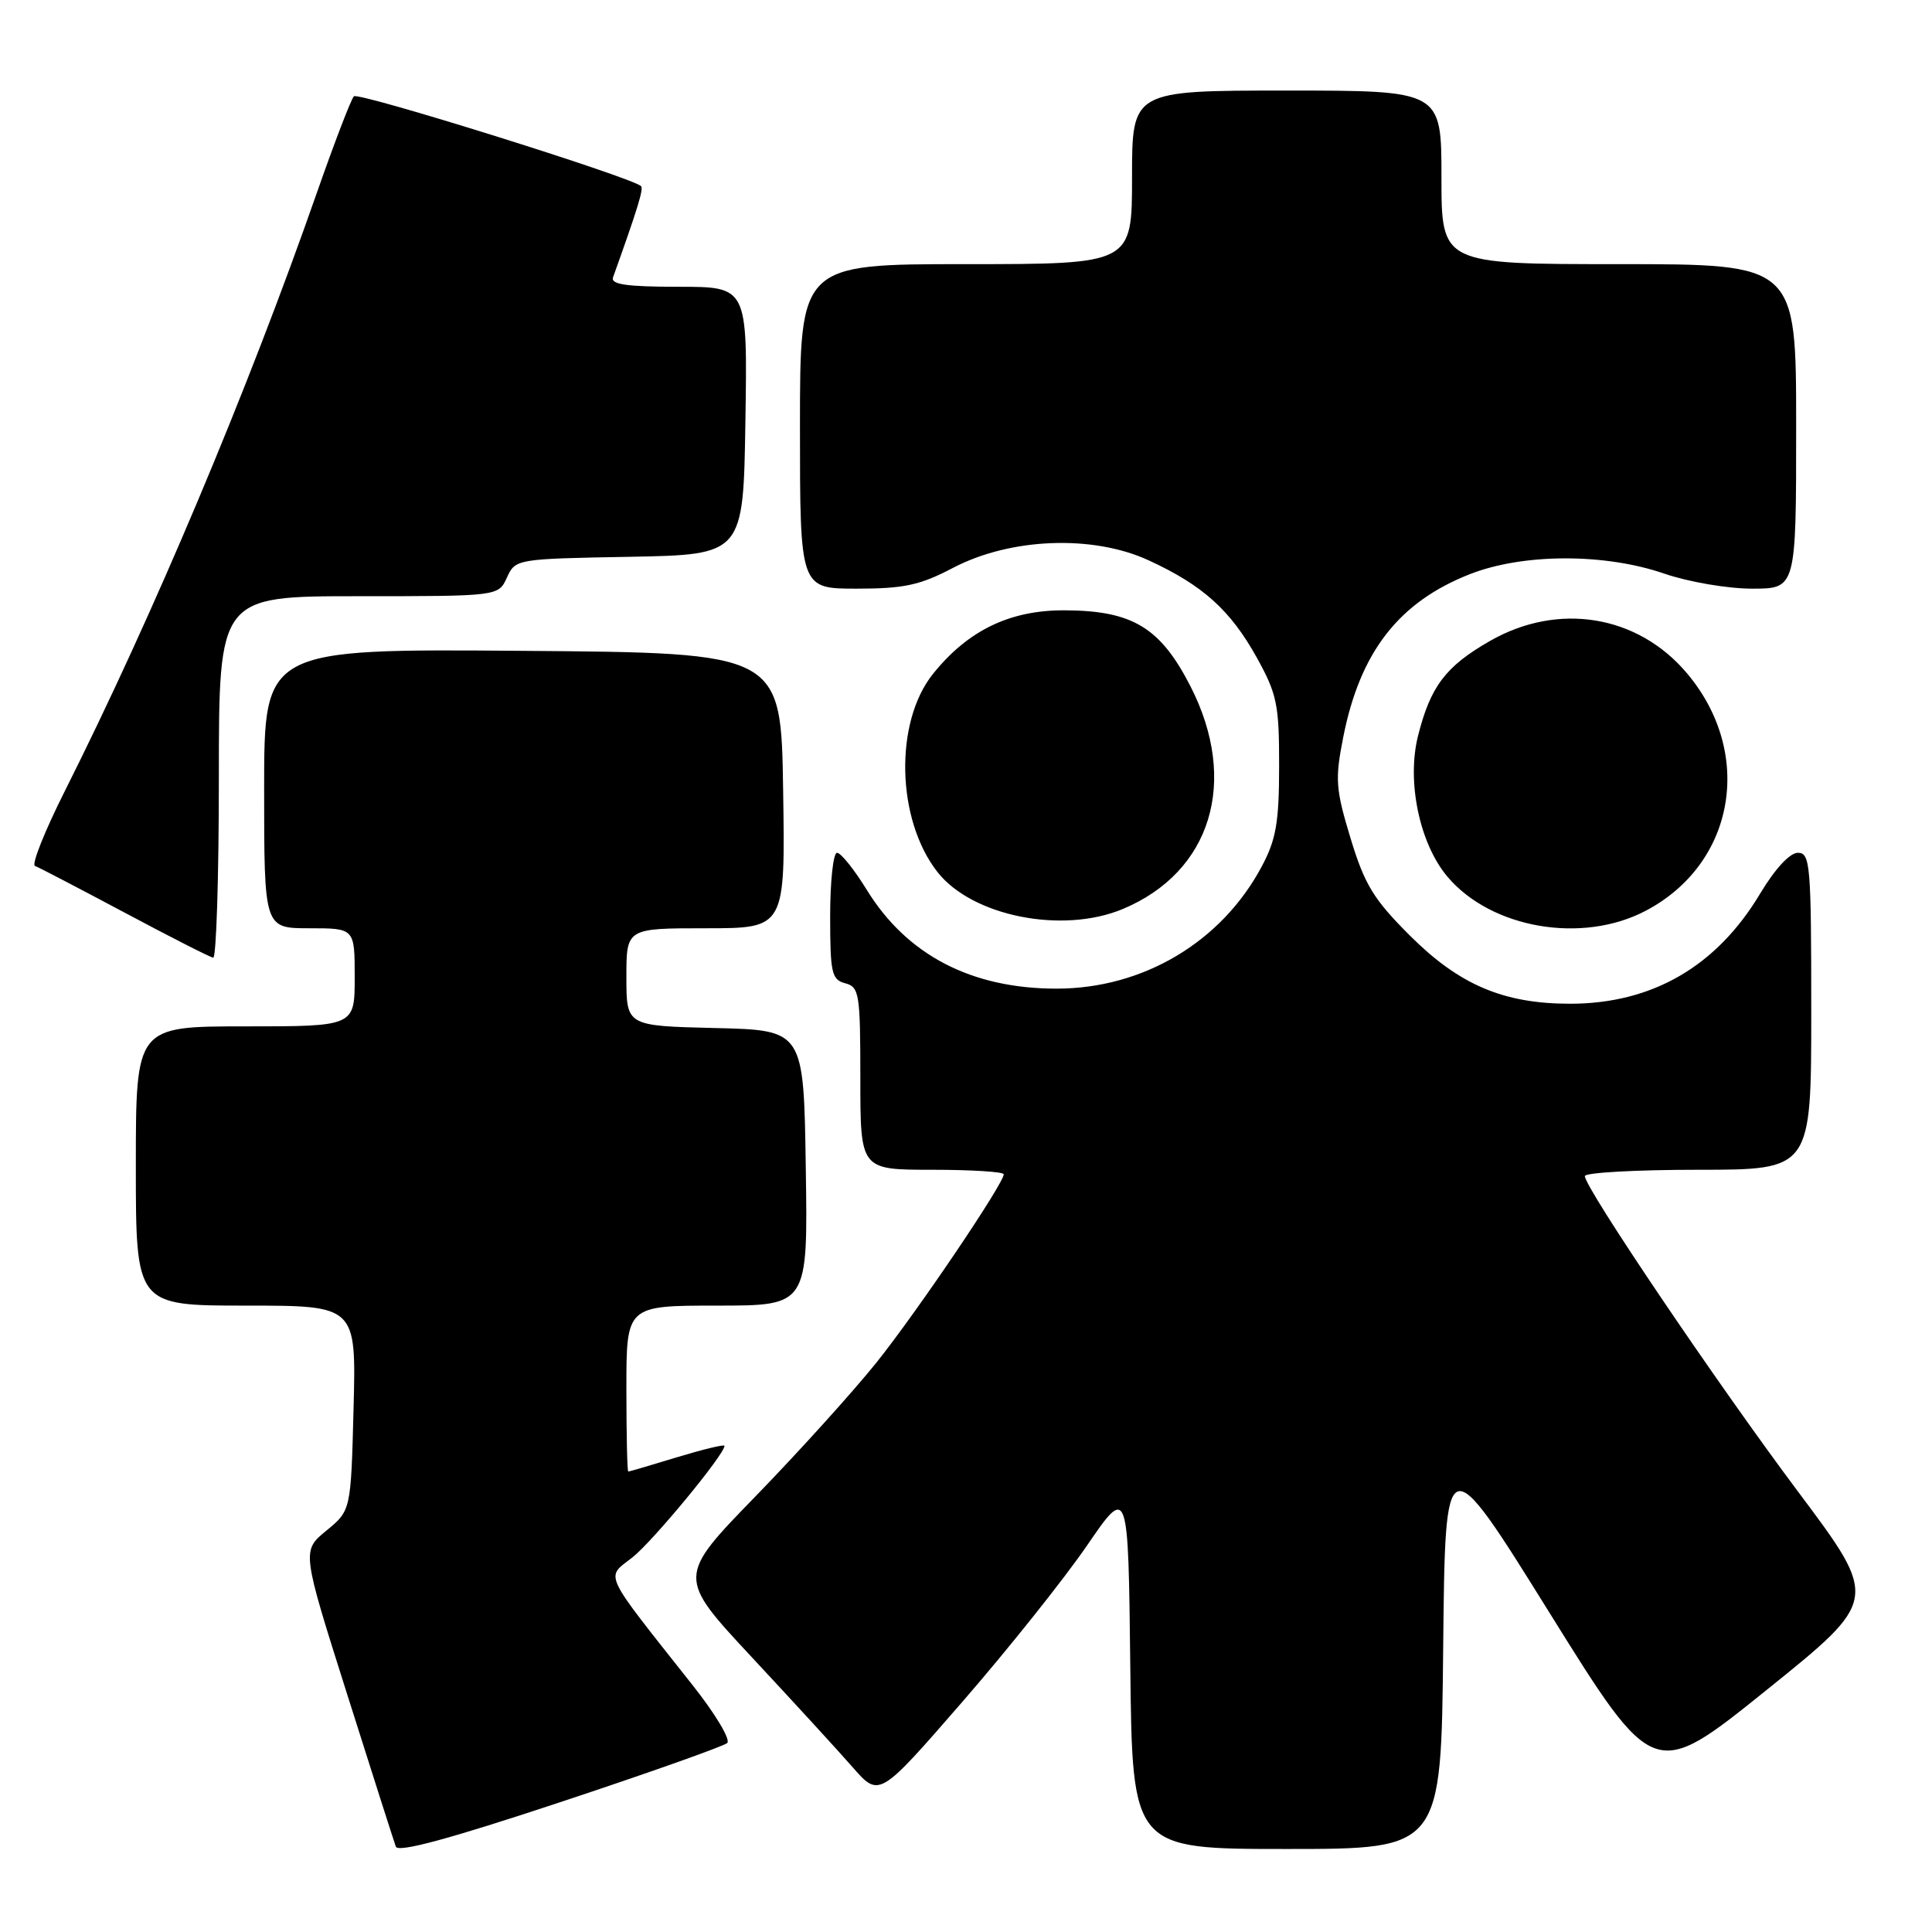 <?xml version="1.0" encoding="UTF-8" standalone="no"?>
<!DOCTYPE svg PUBLIC "-//W3C//DTD SVG 1.1//EN" "http://www.w3.org/Graphics/SVG/1.1/DTD/svg11.dtd" >
<svg xmlns="http://www.w3.org/2000/svg" xmlns:xlink="http://www.w3.org/1999/xlink" version="1.1" viewBox="0 0 256 256">
 <g >
 <path fill="currentColor"
d=" M 96.36 230.96 C 96.84 230.53 94.79 227.10 91.81 223.34 C 79.67 207.99 80.22 209.16 83.78 206.38 C 86.47 204.27 96.00 192.73 96.00 191.58 C 96.00 191.36 93.19 192.04 89.75 193.08 C 86.31 194.13 83.39 194.99 83.25 194.99 C 83.11 195.00 83.00 190.05 83.00 184.00 C 83.00 173.00 83.00 173.00 95.02 173.00 C 107.05 173.00 107.05 173.00 106.77 154.75 C 106.50 136.50 106.50 136.50 94.75 136.22 C 83.00 135.94 83.00 135.94 83.00 129.47 C 83.00 123.00 83.00 123.00 93.52 123.00 C 104.05 123.00 104.05 123.00 103.77 104.75 C 103.50 86.50 103.50 86.50 69.25 86.24 C 35.00 85.97 35.00 85.97 35.00 104.49 C 35.00 123.00 35.00 123.00 41.00 123.00 C 47.00 123.00 47.00 123.00 47.00 129.50 C 47.00 136.00 47.00 136.00 32.50 136.00 C 18.00 136.00 18.00 136.00 18.00 154.50 C 18.00 173.00 18.00 173.00 32.60 173.00 C 47.20 173.00 47.20 173.00 46.85 186.57 C 46.50 200.15 46.50 200.15 43.24 202.82 C 39.98 205.50 39.98 205.50 46.00 224.50 C 49.31 234.95 52.21 244.04 52.45 244.69 C 52.75 245.51 59.57 243.66 74.20 238.81 C 85.91 234.93 95.89 231.39 96.36 230.96 Z  M 191.23 218.25 C 191.50 191.50 191.50 191.50 205.33 213.72 C 219.16 235.94 219.16 235.94 234.06 223.95 C 248.96 211.96 248.96 211.96 238.31 197.73 C 227.56 183.38 210.00 157.39 210.00 155.84 C 210.00 155.38 216.75 155.00 225.00 155.00 C 240.00 155.00 240.00 155.00 240.00 134.00 C 240.00 114.59 239.87 113.00 238.23 113.00 C 237.16 113.00 235.19 115.13 233.22 118.42 C 227.46 128.05 218.92 133.00 208.05 133.00 C 199.23 133.00 193.36 130.50 186.83 123.98 C 182.01 119.17 180.82 117.22 178.96 111.09 C 176.98 104.57 176.88 103.27 177.98 97.71 C 180.21 86.38 185.35 79.77 194.79 76.07 C 201.82 73.32 212.61 73.29 220.50 76.00 C 223.72 77.11 228.92 78.00 232.16 78.00 C 238.00 78.00 238.00 78.00 238.00 56.50 C 238.00 35.00 238.00 35.00 214.50 35.00 C 191.00 35.00 191.00 35.00 191.00 23.50 C 191.00 12.00 191.00 12.00 170.50 12.00 C 150.00 12.00 150.00 12.00 150.00 23.50 C 150.00 35.00 150.00 35.00 128.00 35.00 C 106.00 35.00 106.00 35.00 106.00 56.50 C 106.00 78.00 106.00 78.00 113.52 78.00 C 119.78 78.00 121.91 77.54 126.27 75.25 C 133.88 71.26 144.78 70.83 152.19 74.24 C 159.38 77.55 163.04 80.84 166.55 87.17 C 169.21 91.97 169.50 93.39 169.49 101.50 C 169.49 108.95 169.09 111.24 167.20 114.79 C 161.87 124.81 151.48 131.00 140.00 131.00 C 128.71 131.00 120.16 126.55 114.84 117.89 C 113.18 115.20 111.42 113.00 110.91 113.00 C 110.41 113.00 110.00 116.77 110.00 121.38 C 110.00 128.93 110.20 129.82 112.00 130.29 C 113.86 130.78 114.00 131.65 114.00 142.91 C 114.00 155.00 114.00 155.00 123.50 155.00 C 128.72 155.00 133.00 155.27 133.00 155.60 C 133.00 156.83 121.55 173.77 116.17 180.50 C 113.09 184.35 105.88 192.33 100.15 198.23 C 89.72 208.96 89.72 208.96 99.61 219.58 C 105.05 225.42 111.08 231.99 113.00 234.19 C 116.50 238.18 116.50 238.18 127.50 225.52 C 133.55 218.56 140.97 209.25 144.00 204.84 C 149.50 196.81 149.50 196.81 149.77 220.91 C 150.04 245.00 150.04 245.00 170.50 245.00 C 190.97 245.00 190.97 245.00 191.23 218.25 Z  M 29.00 103.00 C 29.00 79.00 29.00 79.00 47.52 79.00 C 66.04 79.00 66.04 79.00 67.17 76.53 C 68.29 74.07 68.42 74.05 83.40 73.78 C 98.50 73.50 98.50 73.50 98.77 55.75 C 99.05 38.00 99.05 38.00 89.92 38.00 C 83.04 38.00 80.90 37.69 81.23 36.75 C 84.48 27.69 85.31 24.99 84.94 24.66 C 83.53 23.43 47.46 12.15 46.89 12.76 C 46.51 13.17 44.31 18.90 42.00 25.50 C 32.79 51.87 20.30 81.51 8.52 104.96 C 5.91 110.16 4.16 114.56 4.63 114.74 C 5.11 114.91 10.45 117.70 16.50 120.92 C 22.55 124.15 27.84 126.84 28.25 126.90 C 28.66 126.95 29.00 116.20 29.00 103.00 Z  M 218.09 120.67 C 229.94 114.42 232.46 99.80 223.53 89.21 C 217.01 81.47 206.46 79.75 197.41 84.94 C 191.55 88.30 189.55 90.95 187.90 97.49 C 186.37 103.54 188.09 111.76 191.78 116.15 C 197.58 123.04 209.67 125.12 218.09 120.67 Z  M 148.77 120.45 C 160.51 115.55 164.17 103.52 157.75 90.95 C 153.76 83.15 150.07 80.91 141.10 80.87 C 133.84 80.83 128.27 83.51 123.63 89.29 C 118.48 95.70 118.77 108.62 124.23 115.56 C 128.83 121.41 140.78 123.79 148.77 120.45 Z "/>
</g>
</svg>